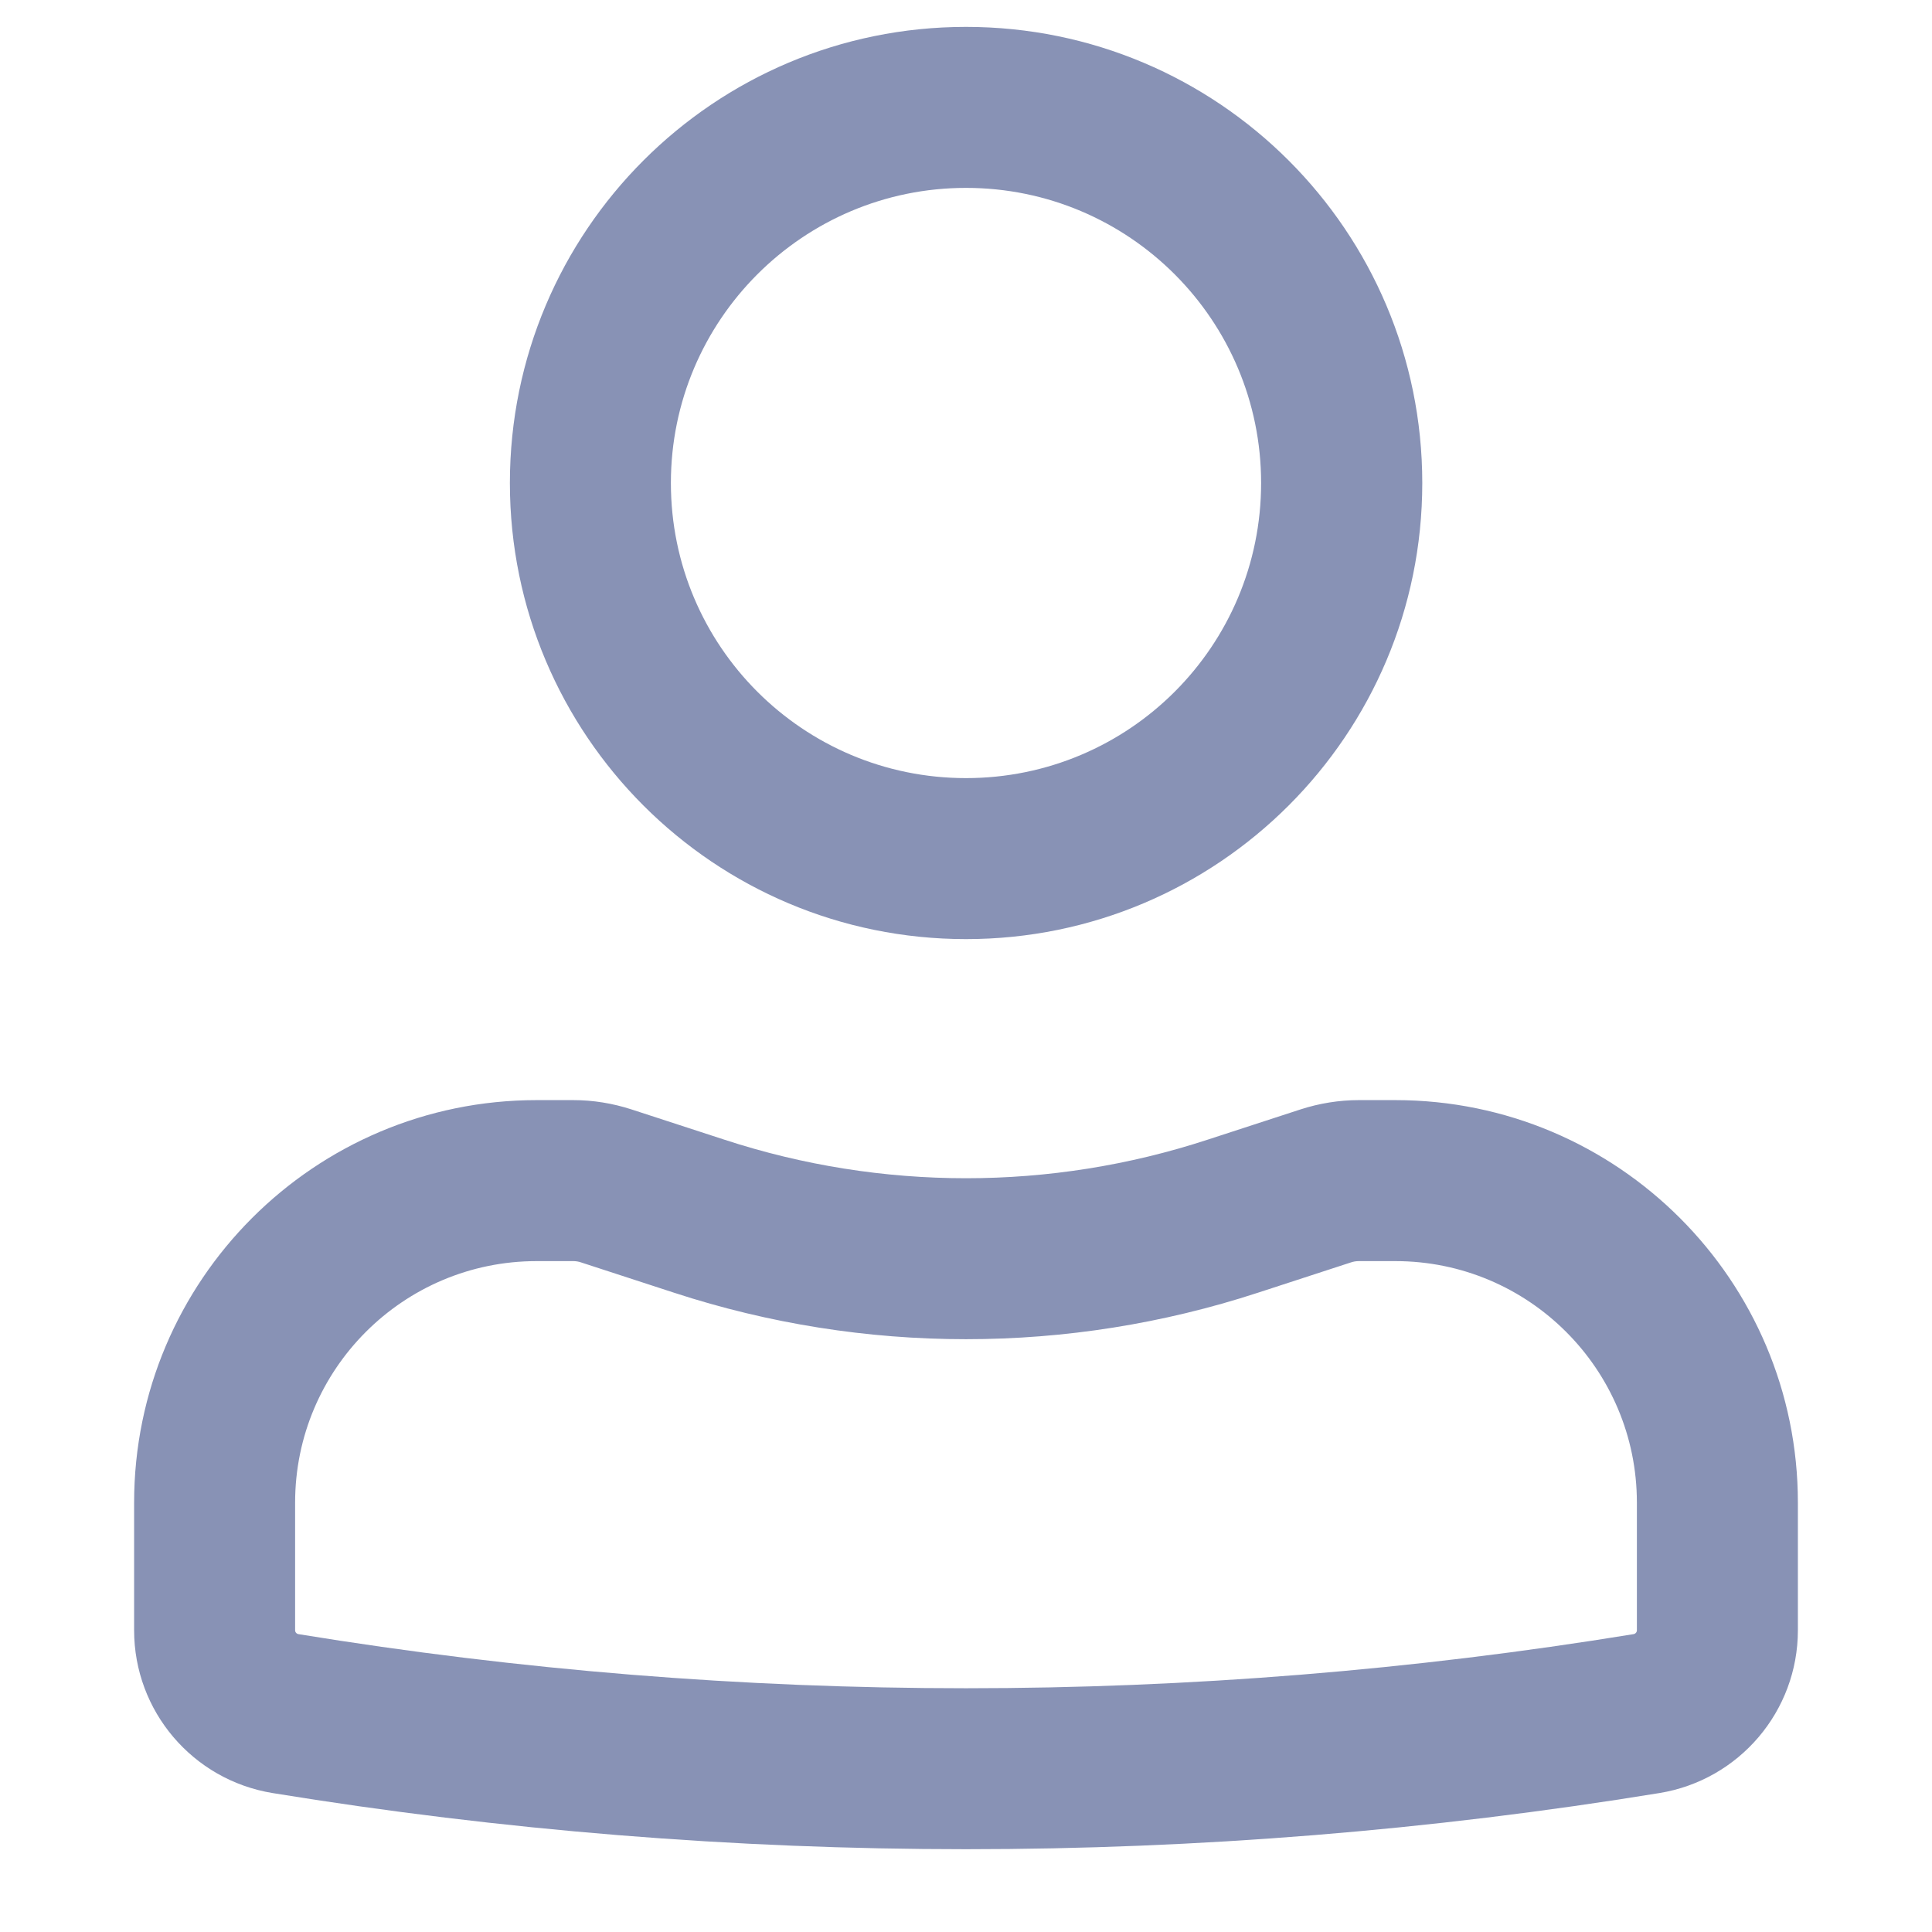 <svg width="12" height="12" viewBox="0 0 12 12" fill="none" xmlns="http://www.w3.org/2000/svg">
<path fill-rule="evenodd" clip-rule="evenodd" d="M3.167 3C3.167 1.435 4.435 0.167 6 0.167C7.565 0.167 8.834 1.435 8.834 3C8.834 4.565 7.565 5.833 6 5.833C4.435 5.833 3.167 4.565 3.167 3ZM6 1.167C4.988 1.167 4.167 1.988 4.167 3C4.167 4.013 4.988 4.833 6 4.833C7.013 4.833 7.833 4.013 7.833 3C7.833 1.988 7.013 1.167 6 1.167Z" fill="#8892B5"/>
<path fill-rule="evenodd" clip-rule="evenodd" d="M3.333 7.833C2.505 7.833 1.833 8.505 1.833 9.333V10.126C1.833 10.138 1.842 10.148 1.854 10.15C4.6 10.598 7.4 10.598 10.146 10.15C10.158 10.148 10.167 10.138 10.167 10.126V9.333C10.167 8.505 9.495 7.833 8.667 7.833H8.44C8.422 7.833 8.405 7.836 8.388 7.842L7.811 8.03C6.634 8.414 5.366 8.414 4.189 8.03L3.612 7.842C3.596 7.836 3.578 7.833 3.561 7.833H3.333ZM0.833 9.333C0.833 7.953 1.953 6.833 3.333 6.833H3.561C3.684 6.833 3.806 6.853 3.923 6.891L4.5 7.079C5.475 7.398 6.526 7.398 7.5 7.079L8.077 6.891C8.194 6.853 8.317 6.833 8.44 6.833H8.667C10.047 6.833 11.167 7.953 11.167 9.333V10.126C11.167 10.628 10.803 11.056 10.307 11.137C7.455 11.602 4.546 11.602 1.693 11.137C1.197 11.056 0.833 10.628 0.833 10.126V9.333Z" fill="#8892B5"/>
</svg>
